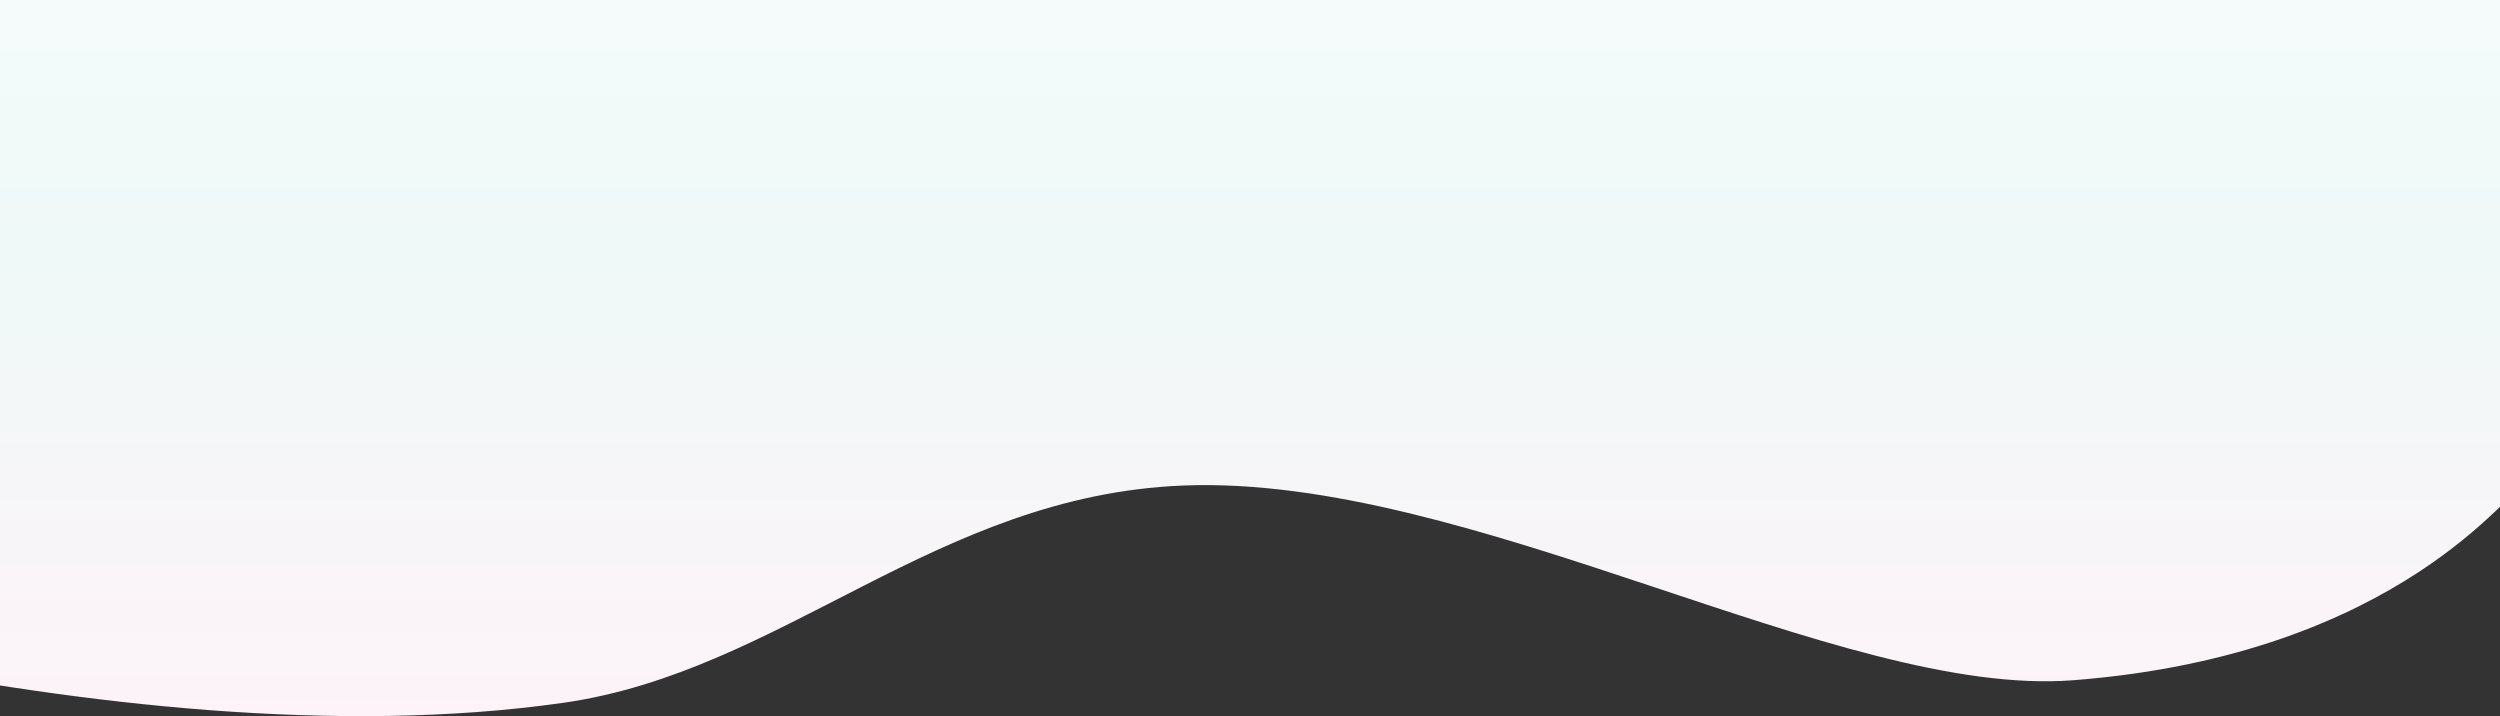 <svg width="1920" height="550" viewBox="0 0 1920 550" fill="none" xmlns="http://www.w3.org/2000/svg">
<rect x="0" y="0" width="1920" height="550" fill="#333333" stroke="none"/>
<g clip-path="url(#clip0)">
<path d="M1944 -351L1938.6 372.897C1929.84 370.844 1845.96 502.766 1592.14 522.43C1412.91 536.26 1129.7 363.929 908.42 372.897C719.032 380.568 601.422 515.516 432.897 539.717C83.415 589.742 -365.408 441.289 -392 435.563L-388.757 -351H1944Z" fill="url(#paint0_linear)"/>
</g>
<defs>
<linearGradient id="paint0_linear" x1="775.855" y1="549.996" x2="775.855" y2="-350.98" gradientUnits="userSpaceOnUse">
<stop stop-color="#FDF3F8"/>
<stop offset="0.399" stop-color="#EFF9F8"/>
<stop offset="1" stop-color="white"/>
</linearGradient>
<clipPath id="clip0">
<rect width="1920" height="550" fill="white"/>
</clipPath>
</defs>
</svg>
